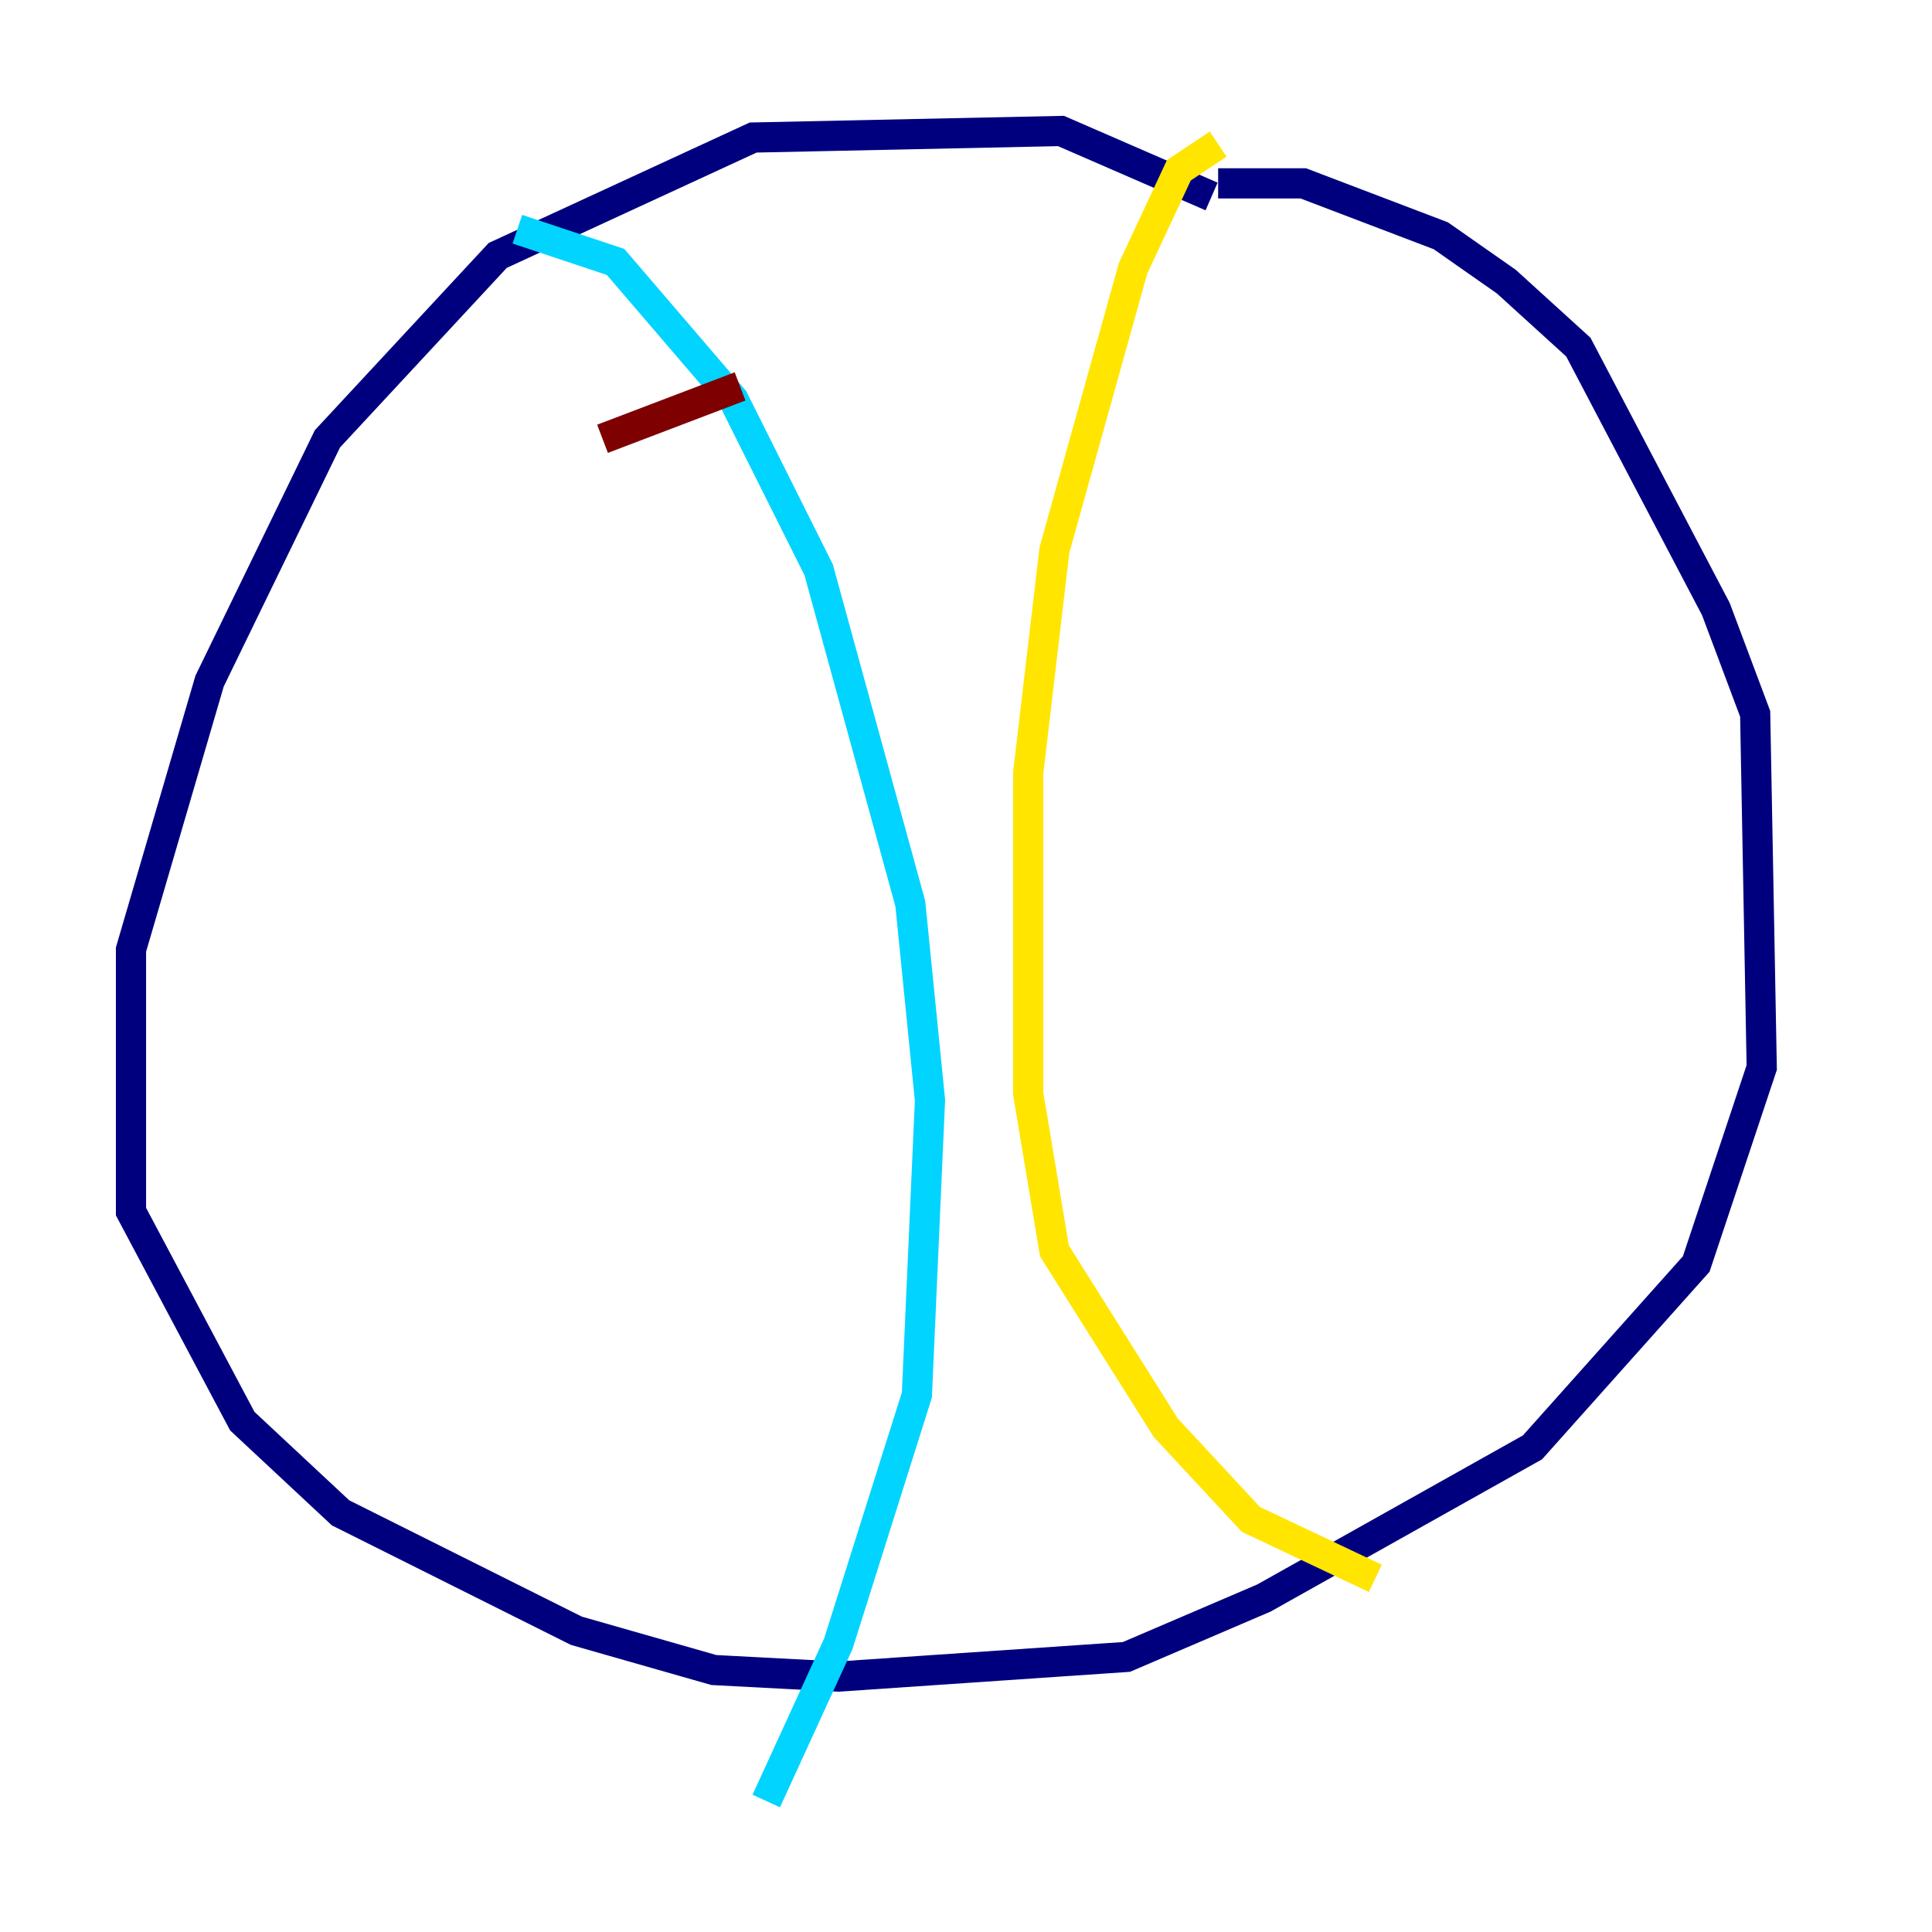 <?xml version="1.0" encoding="utf-8" ?>
<svg baseProfile="tiny" height="128" version="1.2" viewBox="0,0,128,128" width="128" xmlns="http://www.w3.org/2000/svg" xmlns:ev="http://www.w3.org/2001/xml-events" xmlns:xlink="http://www.w3.org/1999/xlink"><defs /><polyline fill="none" points="80.271,13.017 70.291,8.678 49.898,9.112 32.976,16.922 21.695,29.071 13.885,45.125 8.678,62.915 8.678,80.271 16.054,94.156 22.563,100.231 38.183,108.041 47.295,110.644 55.539,111.078 74.63,109.776 83.742,105.871 101.532,95.891 112.38,83.742 116.719,70.725 116.285,47.295 113.681,40.352 104.57,22.997 99.797,18.658 95.458,15.62 86.346,12.149 80.705,12.149" stroke="#00007f" stroke-width="2" /><polyline fill="none" points="34.278,15.186 40.786,17.356 48.597,26.468 54.237,37.749 60.312,59.878 61.614,72.895 60.746,92.42 55.539,108.909 50.766,119.322" stroke="#00d4ff" stroke-width="2" /><polyline fill="none" points="80.705,9.546 78.102,11.281 75.064,17.79 69.858,36.447 68.122,51.2 68.122,72.461 69.858,82.875 77.234,94.59 82.875,100.664 91.119,104.57" stroke="#ffe500" stroke-width="2" /><polyline fill="none" points="39.919,29.071 49.031,25.6" stroke="#7f0000" stroke-width="2" /></svg>